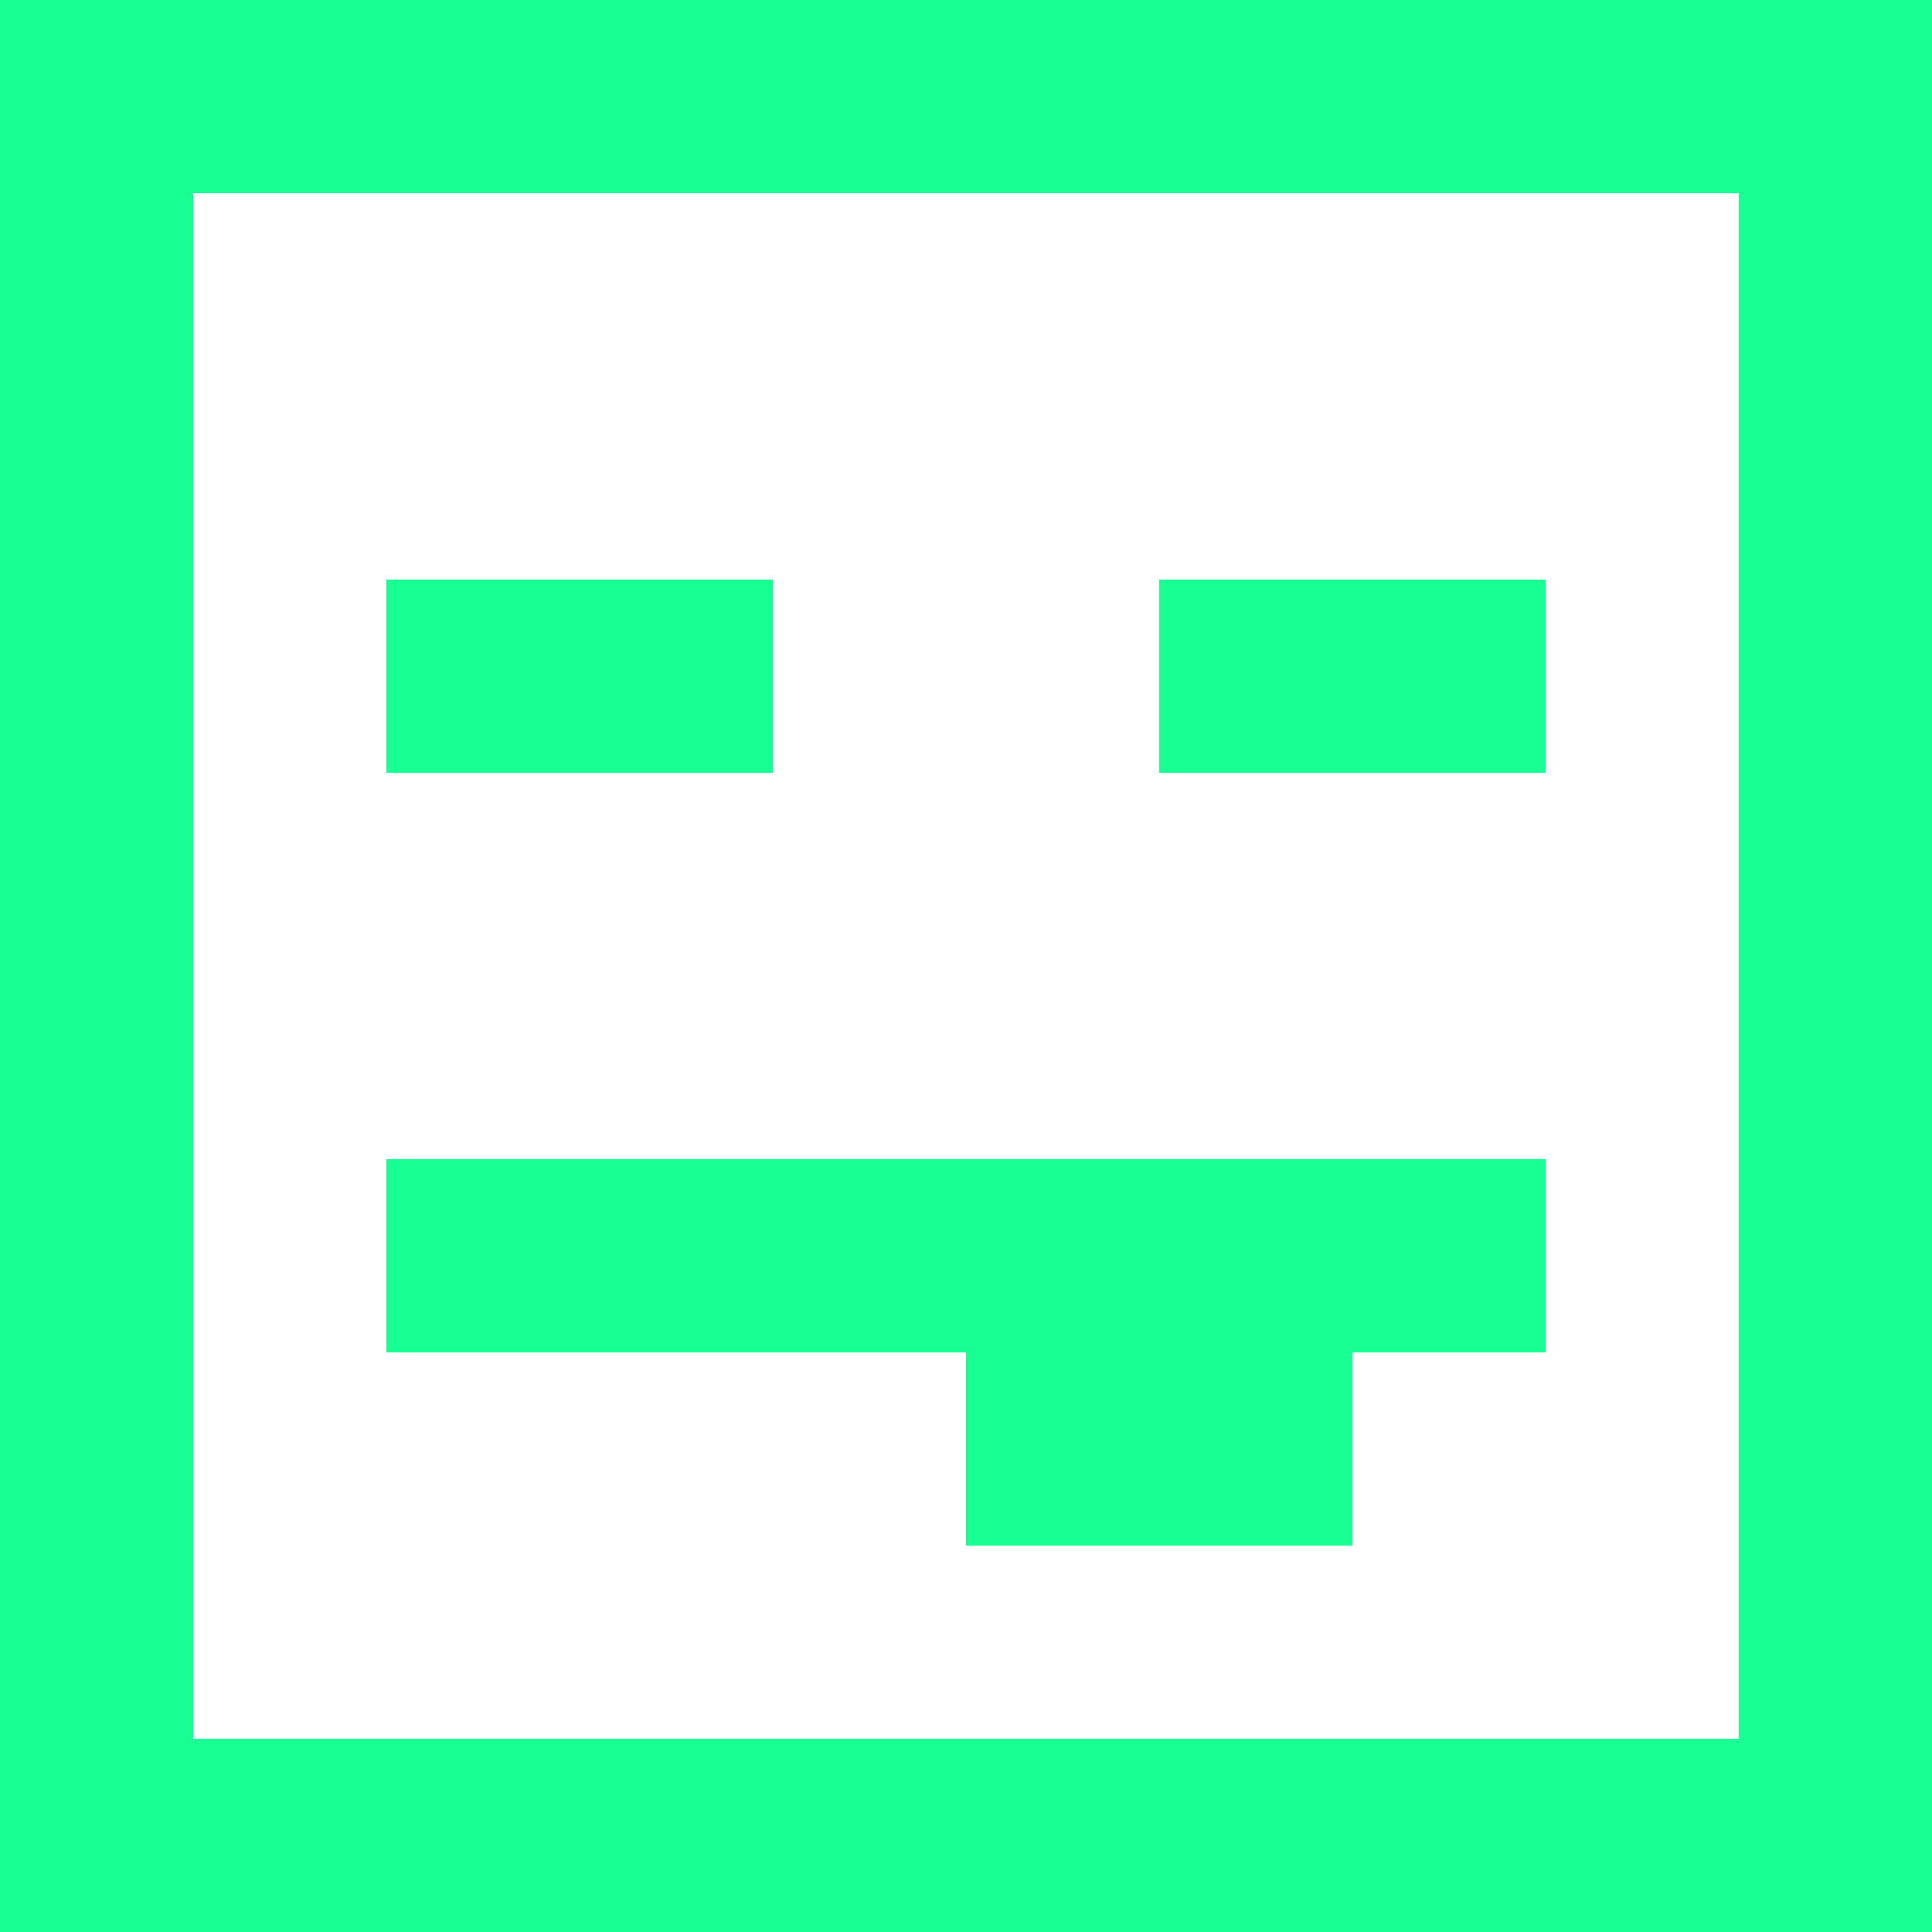 <?xml version="1.0" encoding="UTF-8" standalone="no"?>
<svg width="20px" height="20px" viewBox="0 0 20 20" version="1.1" xmlns="http://www.w3.org/2000/svg" xmlns:xlink="http://www.w3.org/1999/xlink">
    <!-- Generator: Sketch 3.8.1 (29687) - http://www.bohemiancoding.com/sketch -->
    <title>emoji_tongue_sticking_out _square [#415]</title>
    <desc>Created with Sketch.</desc>
    <defs></defs>
    <g id="Page-1" stroke="none" stroke-width="1" fill="none" fill-rule="evenodd">
        <g id="Dribbble-Dark-Preview" transform="translate(-180, -6319)" fill="#18FF94">
            <g id="icons" transform="translate(56, 160)">
                <path d="M134,6173 L128,6173 L128,6171 L134,6171 L138,6171 L140,6171 L140,6173 L138,6173 L138,6175 L134,6175 L134,6173 Z M136,6167 L140,6167 L140,6165 L136,6165 L136,6167 Z M128,6167 L132,6167 L132,6165 L128,6165 L128,6167 Z M126,6177 L142,6177 L142,6161 L126,6161 L126,6177 Z M124,6179 L144,6179 L144,6159 L124,6159 L124,6179 Z" id="emoji_tongue_sticking_out-_square-[#415]"></path>
            </g>
        </g>
    </g>
</svg>